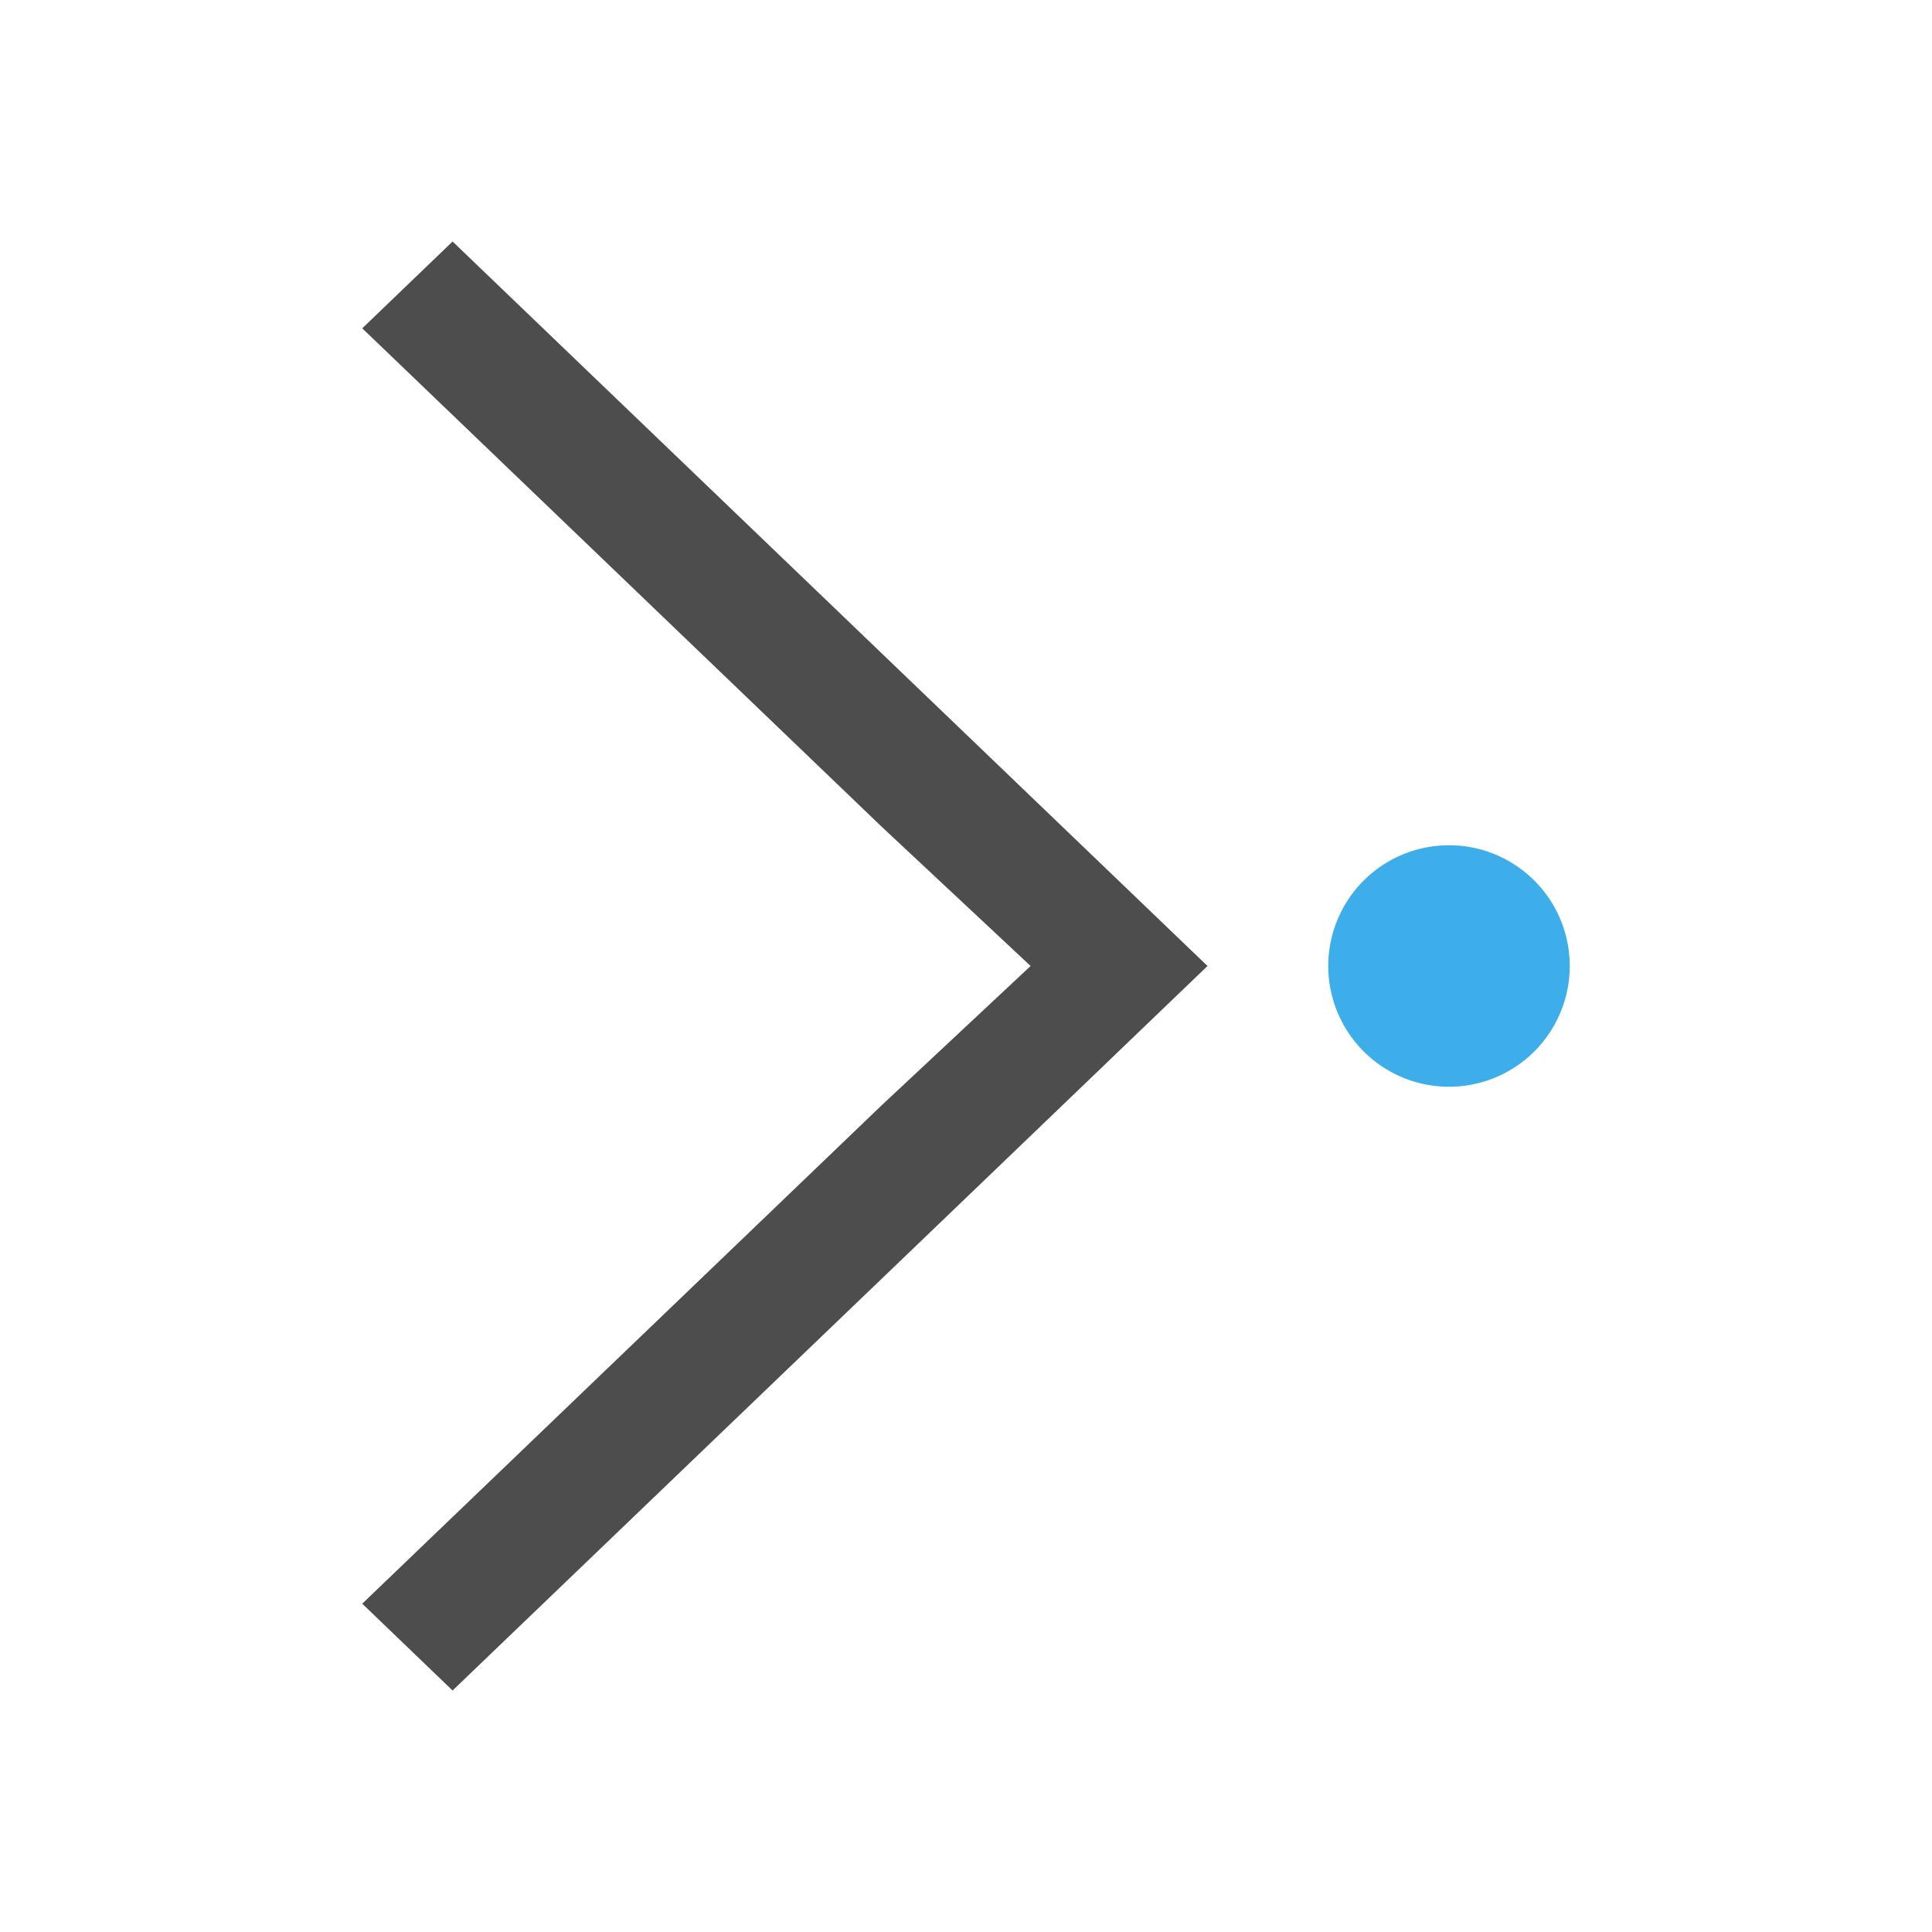 <?xml version="1.0" encoding="UTF-8" standalone="no"?>
<svg
   xmlns:dc="http://purl.org/dc/elements/1.1/"
   xmlns:cc="http://creativecommons.org/ns#"
   xmlns:rdf="http://www.w3.org/1999/02/22-rdf-syntax-ns#"
   xmlns:svg="http://www.w3.org/2000/svg"
   xmlns="http://www.w3.org/2000/svg"
   xmlns:sodipodi="http://sodipodi.sourceforge.net/DTD/sodipodi-0.dtd"
   xmlns:inkscape="http://www.inkscape.org/namespaces/inkscape"
   viewBox="0 0 16 16"
   version="1.1"
   id="svg6"
   sodipodi:docname="goto.svg"
   inkscape:version="0.92.4 (5da689c313, 2019-01-14)">
  <sodipodi:namedview
     pagecolor="#ffffff"
     bordercolor="#666666"
     borderopacity="1"
     objecttolerance="10"
     gridtolerance="10"
     guidetolerance="10"
     inkscape:pageopacity="0"
     inkscape:pageshadow="2"
     inkscape:window-width="1920"
     inkscape:window-height="1017"
     id="namedview8"
     showgrid="false"
     inkscape:zoom="14.75"
     inkscape:cx="-0.54237288"
     inkscape:cy="8"
     inkscape:window-x="1912"
     inkscape:window-y="-8"
     inkscape:window-maximized="1"
     inkscape:current-layer="svg6" />
  <defs
     id="defs3051">
    <style
       type="text/css"
       id="current-color-scheme">
      .ColorScheme-Text {
        color:#4d4d4d;
      }
      </style>
  </defs>
  <path
     style="fill:#4d4d4d;fill-opacity:1;stroke:none"
     d="M 3.748,2 3,2.719 7.299,6.844 8.535,8 7.299,9.156 3,13.281 3.748,14 8.047,9.875 10,8 Z"
     id="path14" />
  <path
     style="fill:#3daee9;fill-opacity:1;stroke:none"
     d="M 12,7 A 1,1 0 0 0 11,8 1,1 0 0 0 12,9 1,1 0 0 0 13,8 1,1 0 0 0 12,7 Z"
     id="path4" />
</svg>

